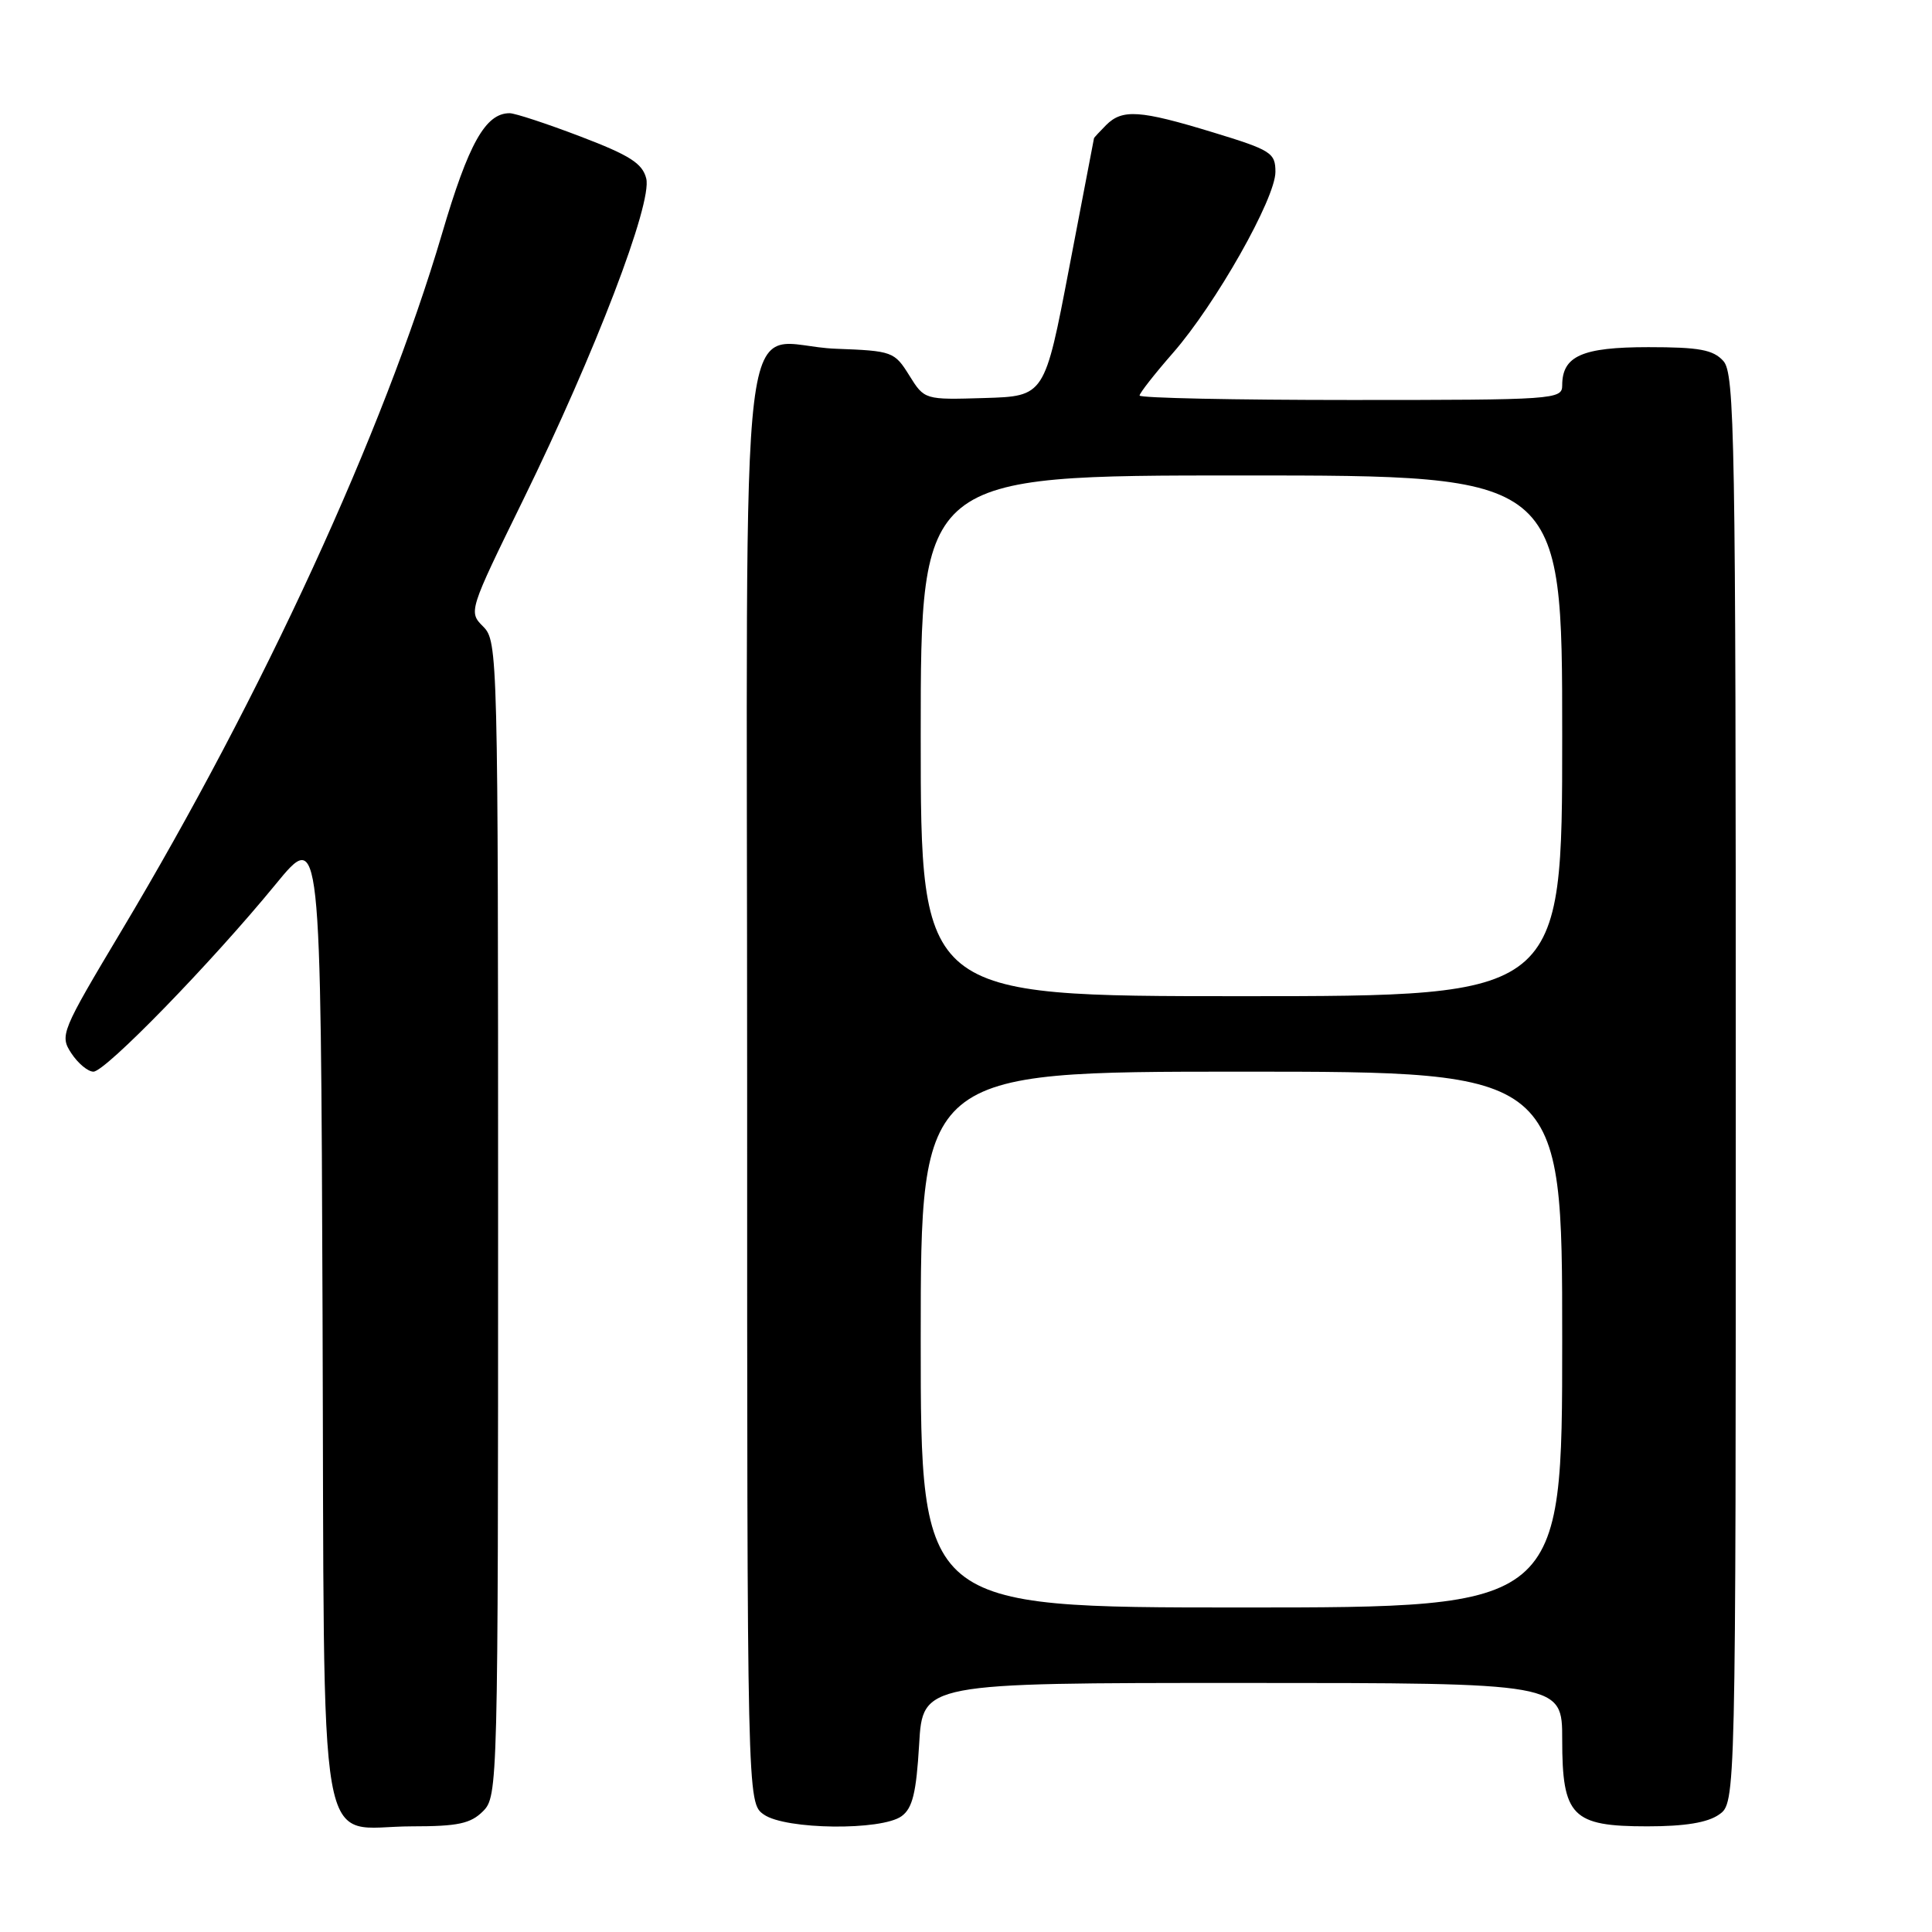 <?xml version="1.0" encoding="UTF-8" standalone="no"?>
<!DOCTYPE svg PUBLIC "-//W3C//DTD SVG 1.1//EN" "http://www.w3.org/Graphics/SVG/1.1/DTD/svg11.dtd" >
<svg xmlns="http://www.w3.org/2000/svg" xmlns:xlink="http://www.w3.org/1999/xlink" version="1.1" viewBox="0 0 256 256">
 <g >
 <path fill="currentColor"
d=" M 64.00 240.00 C 65.97 238.03 66.00 236.67 66.00 161.50 C 66.00 86.72 65.96 84.96 64.03 83.03 C 62.07 81.07 62.10 80.98 69.34 66.20 C 78.87 46.73 86.45 26.93 85.63 23.65 C 85.13 21.65 83.45 20.58 76.92 18.09 C 72.47 16.39 68.24 15.00 67.53 15.00 C 64.33 15.00 62.09 18.99 58.56 31.00 C 50.83 57.20 34.82 92.02 16.11 123.31 C 8.09 136.73 7.90 137.19 9.45 139.56 C 10.33 140.90 11.65 142.00 12.38 142.00 C 13.97 142.00 28.06 127.51 36.51 117.19 C 42.50 109.88 42.50 109.88 42.74 174.19 C 43.02 249.08 41.78 242.00 54.61 242.00 C 60.67 242.00 62.36 241.64 64.00 240.00 Z  M 119.47 240.65 C 120.92 239.59 121.41 237.56 121.79 231.15 C 122.26 223.00 122.26 223.00 164.63 223.00 C 207.00 223.00 207.00 223.00 207.00 230.50 C 207.00 240.68 208.30 242.00 218.28 242.00 C 223.25 242.00 226.26 241.51 227.78 240.44 C 230.00 238.89 230.00 238.89 230.00 144.27 C 230.00 57.64 229.86 49.50 228.35 47.83 C 227.00 46.34 225.16 46.00 218.42 46.00 C 209.63 46.00 207.00 47.17 207.00 51.07 C 207.00 52.93 205.99 53.00 179.00 53.00 C 163.60 53.00 151.00 52.74 151.00 52.41 C 151.00 52.09 152.99 49.55 155.42 46.77 C 161.08 40.30 169.00 26.31 169.00 22.78 C 169.00 20.25 168.44 19.89 160.70 17.53 C 151.03 14.58 148.72 14.43 146.57 16.57 C 145.71 17.44 144.98 18.22 144.96 18.32 C 144.94 18.42 143.46 26.15 141.67 35.50 C 138.42 52.50 138.42 52.50 130.46 52.74 C 122.50 52.98 122.50 52.98 120.48 49.74 C 118.52 46.59 118.24 46.49 110.75 46.21 C 97.52 45.71 99.00 33.43 99.00 143.48 C 99.00 238.89 99.00 238.89 101.22 240.44 C 104.09 242.45 116.81 242.59 119.47 240.65 Z  M 122.00 177.50 C 122.00 142.00 122.00 142.00 164.50 142.00 C 207.00 142.00 207.00 142.00 207.00 177.50 C 207.00 213.00 207.00 213.00 164.50 213.00 C 122.00 213.00 122.00 213.00 122.00 177.50 Z  M 122.00 97.50 C 122.00 63.00 122.00 63.00 164.50 63.00 C 207.00 63.00 207.00 63.00 207.00 97.50 C 207.00 132.00 207.00 132.00 164.50 132.00 C 122.00 132.00 122.00 132.00 122.00 97.50 Z "/>
</g>
</svg>